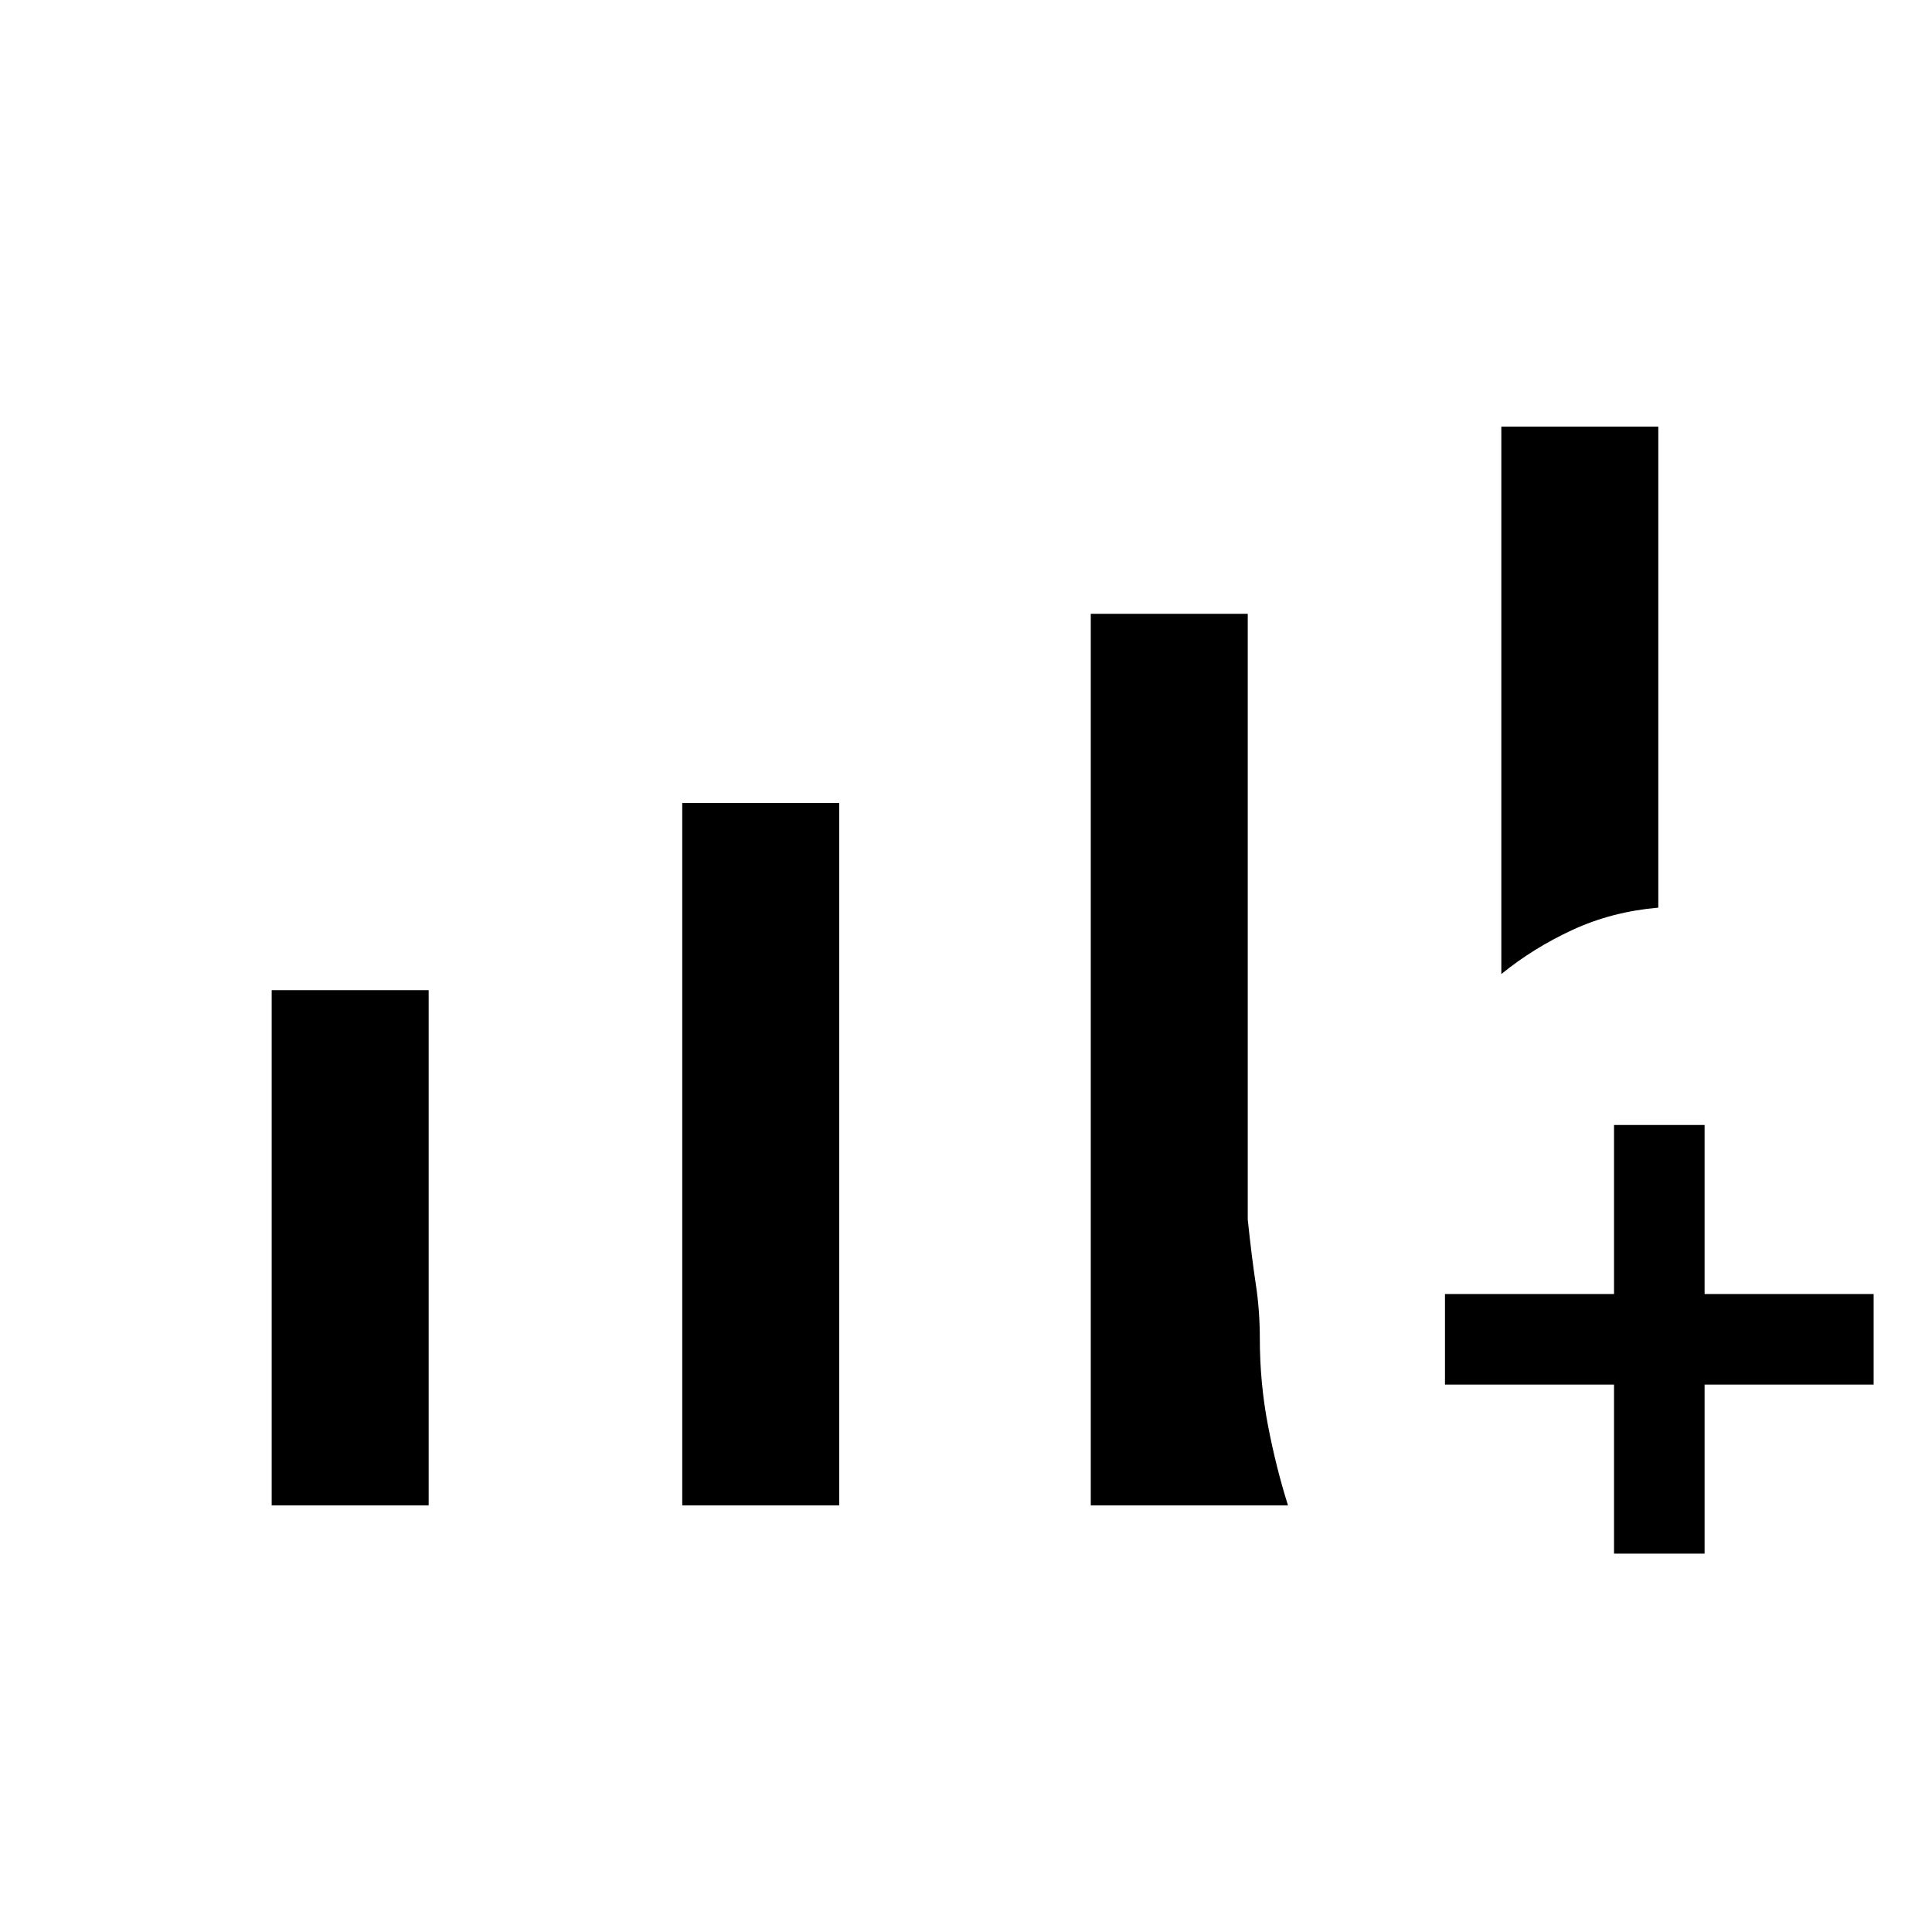 <svg xmlns="http://www.w3.org/2000/svg" height="20" viewBox="0 -960 960 960" width="20"><path d="M135-212v-256h78v256h-78Zm204 0v-349h78v349h-78Zm407-264v-272h78v239q-23 2-42.5 11T746-476ZM542-212v-443h78v301q2 19 4 32.1 2 13.11 2 26.9 0 22.06 4 43.03Q634-231 640-212h-98Zm260 24v-84h-84v-45h84v-84h45v84h84v45h-84v84h-45Z"/></svg>